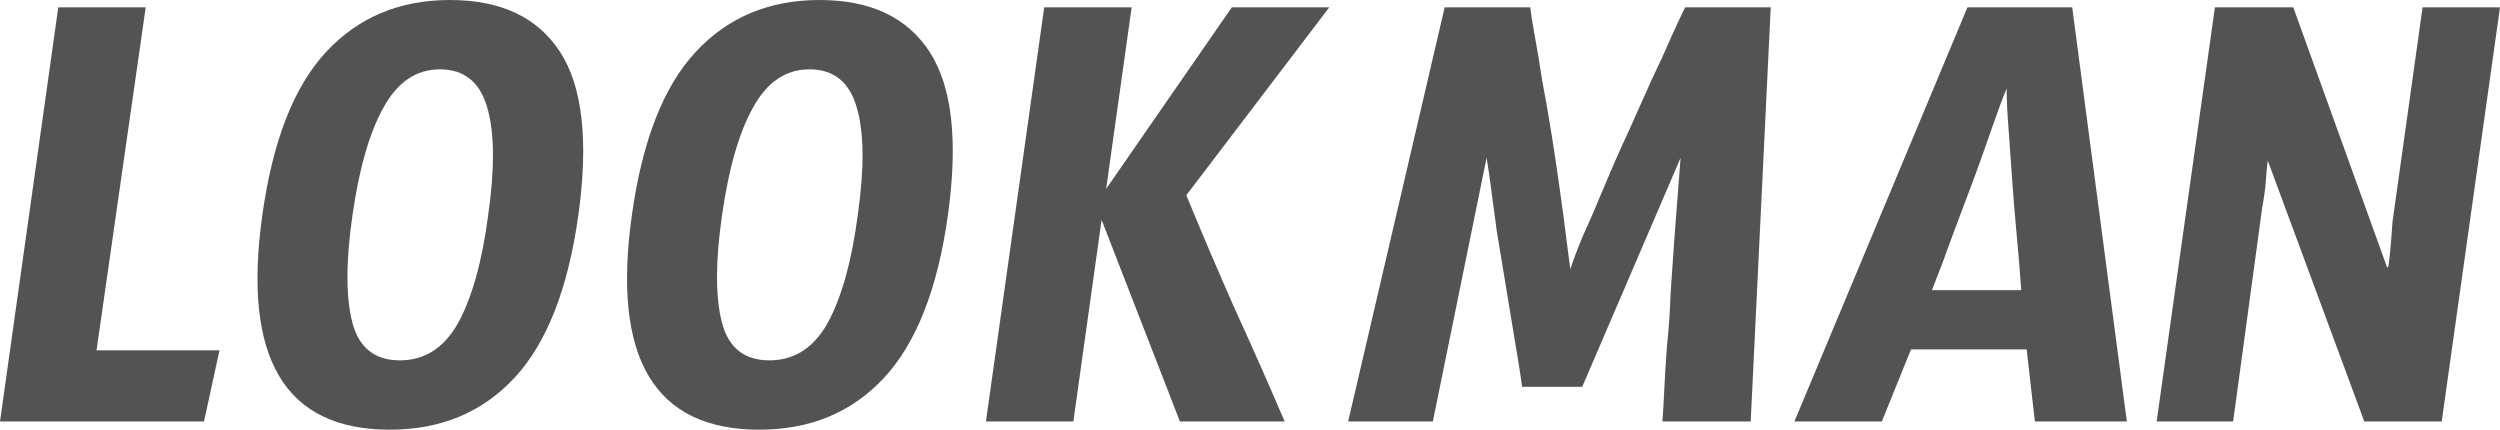 <svg width="128" height="22" viewBox="0 0 128 22" fill="none" xmlns="http://www.w3.org/2000/svg">
<path d="M0 21.58L2.984 0.374H7.461L4.943 17.936H11.238L10.445 21.58H0Z" fill="#535353"/>
<path d="M20.471 18.45C21.746 18.45 22.741 17.812 23.456 16.535C24.171 15.227 24.683 13.39 24.994 11.023C25.336 8.626 25.321 6.788 24.948 5.512C24.575 4.204 23.766 3.55 22.523 3.55C21.311 3.55 20.347 4.204 19.632 5.512C18.917 6.788 18.388 8.626 18.046 11.023C17.704 13.39 17.704 15.227 18.046 16.535C18.388 17.812 19.197 18.45 20.471 18.45ZM23.036 0C25.647 0 27.528 0.887 28.678 2.662C29.828 4.437 30.139 7.224 29.611 11.023C29.082 14.791 27.994 17.563 26.347 19.338C24.699 21.113 22.57 22 19.958 22C14.58 22 12.404 18.341 13.43 11.023C13.958 7.224 15.046 4.437 16.694 2.662C18.342 0.887 20.456 0 23.036 0Z" fill="#535353"/>
<path d="M39.392 18.45C40.667 18.45 41.662 17.812 42.377 16.535C43.092 15.227 43.605 13.39 43.916 11.023C44.258 8.626 44.242 6.788 43.869 5.512C43.496 4.204 42.688 3.55 41.444 3.55C40.232 3.55 39.268 4.204 38.553 5.512C37.838 6.788 37.309 8.626 36.968 11.023C36.626 13.39 36.626 15.227 36.968 16.535C37.309 17.812 38.118 18.45 39.392 18.45ZM41.957 0C44.569 0 46.449 0.887 47.6 2.662C48.75 4.437 49.061 7.224 48.532 11.023C48.004 14.791 46.916 17.563 45.268 19.338C43.62 21.113 41.491 22 38.88 22C33.501 22 31.325 18.341 32.351 11.023C32.88 7.224 33.968 4.437 35.615 2.662C37.263 0.887 39.377 0 41.957 0Z" fill="#535353"/>
<path d="M53.464 0.374H57.941L56.635 9.669L63.07 0.374H68.06L60.739 9.996C61.547 11.957 62.371 13.888 63.21 15.788C64.081 17.687 64.935 19.618 65.775 21.58H60.412L56.402 11.257L54.956 21.58H50.48L53.464 0.374Z" fill="#535353"/>
<path d="M86.046 8.081L81.01 19.805H77.932C77.87 19.306 77.668 18.045 77.326 16.021C76.984 13.966 76.751 12.549 76.626 11.771C76.377 9.84 76.207 8.61 76.113 8.081L73.362 21.58H69.025L73.968 0.374H78.352C78.383 0.685 78.46 1.183 78.585 1.868C78.709 2.522 78.833 3.27 78.958 4.11C79.113 4.92 79.269 5.808 79.424 6.773C79.579 7.738 79.719 8.672 79.844 9.575C79.968 10.447 80.077 11.257 80.17 12.004C80.263 12.752 80.341 13.343 80.403 13.779C80.528 13.374 80.745 12.798 81.056 12.051C81.398 11.304 81.756 10.478 82.129 9.575C82.502 8.672 82.906 7.754 83.341 6.82C83.776 5.854 84.18 4.951 84.554 4.11C84.958 3.27 85.3 2.522 85.579 1.868C85.89 1.183 86.124 0.685 86.279 0.374H90.662L89.636 21.58H85.113C85.144 21.237 85.175 20.723 85.206 20.038C85.237 19.353 85.284 18.59 85.346 17.75C85.44 16.878 85.502 15.975 85.533 15.04C85.595 14.106 85.657 13.203 85.719 12.331C85.781 11.459 85.844 10.65 85.906 9.902C85.968 9.124 86.015 8.517 86.046 8.081Z" fill="#535353"/>
<path d="M102.739 4.531C102.522 5.06 102.273 5.73 101.993 6.539C101.714 7.349 101.403 8.221 101.061 9.155C100.719 10.058 100.361 11.008 99.988 12.004C99.646 12.97 99.289 13.919 98.916 14.854H103.486C103.423 13.919 103.346 12.97 103.252 12.004C103.159 11.008 103.081 10.058 103.019 9.155C102.957 8.221 102.895 7.349 102.833 6.539C102.771 5.73 102.739 5.06 102.739 4.531ZM100.734 0.374H106.097L108.895 21.58H104.185L103.765 17.89H97.843L96.351 21.58H91.874L100.734 0.374Z" fill="#535353"/>
<path d="M117.415 0.374L122.218 13.686H122.264C122.326 13.499 122.404 12.72 122.497 11.35L124.036 0.374H128L125.016 21.58H121.052L116.109 8.221C116.078 8.439 116.047 8.766 116.016 9.202C115.985 9.638 115.922 10.105 115.829 10.603L114.337 21.58H110.42L113.404 0.374H117.415Z" fill="#535353"/>
</svg>
